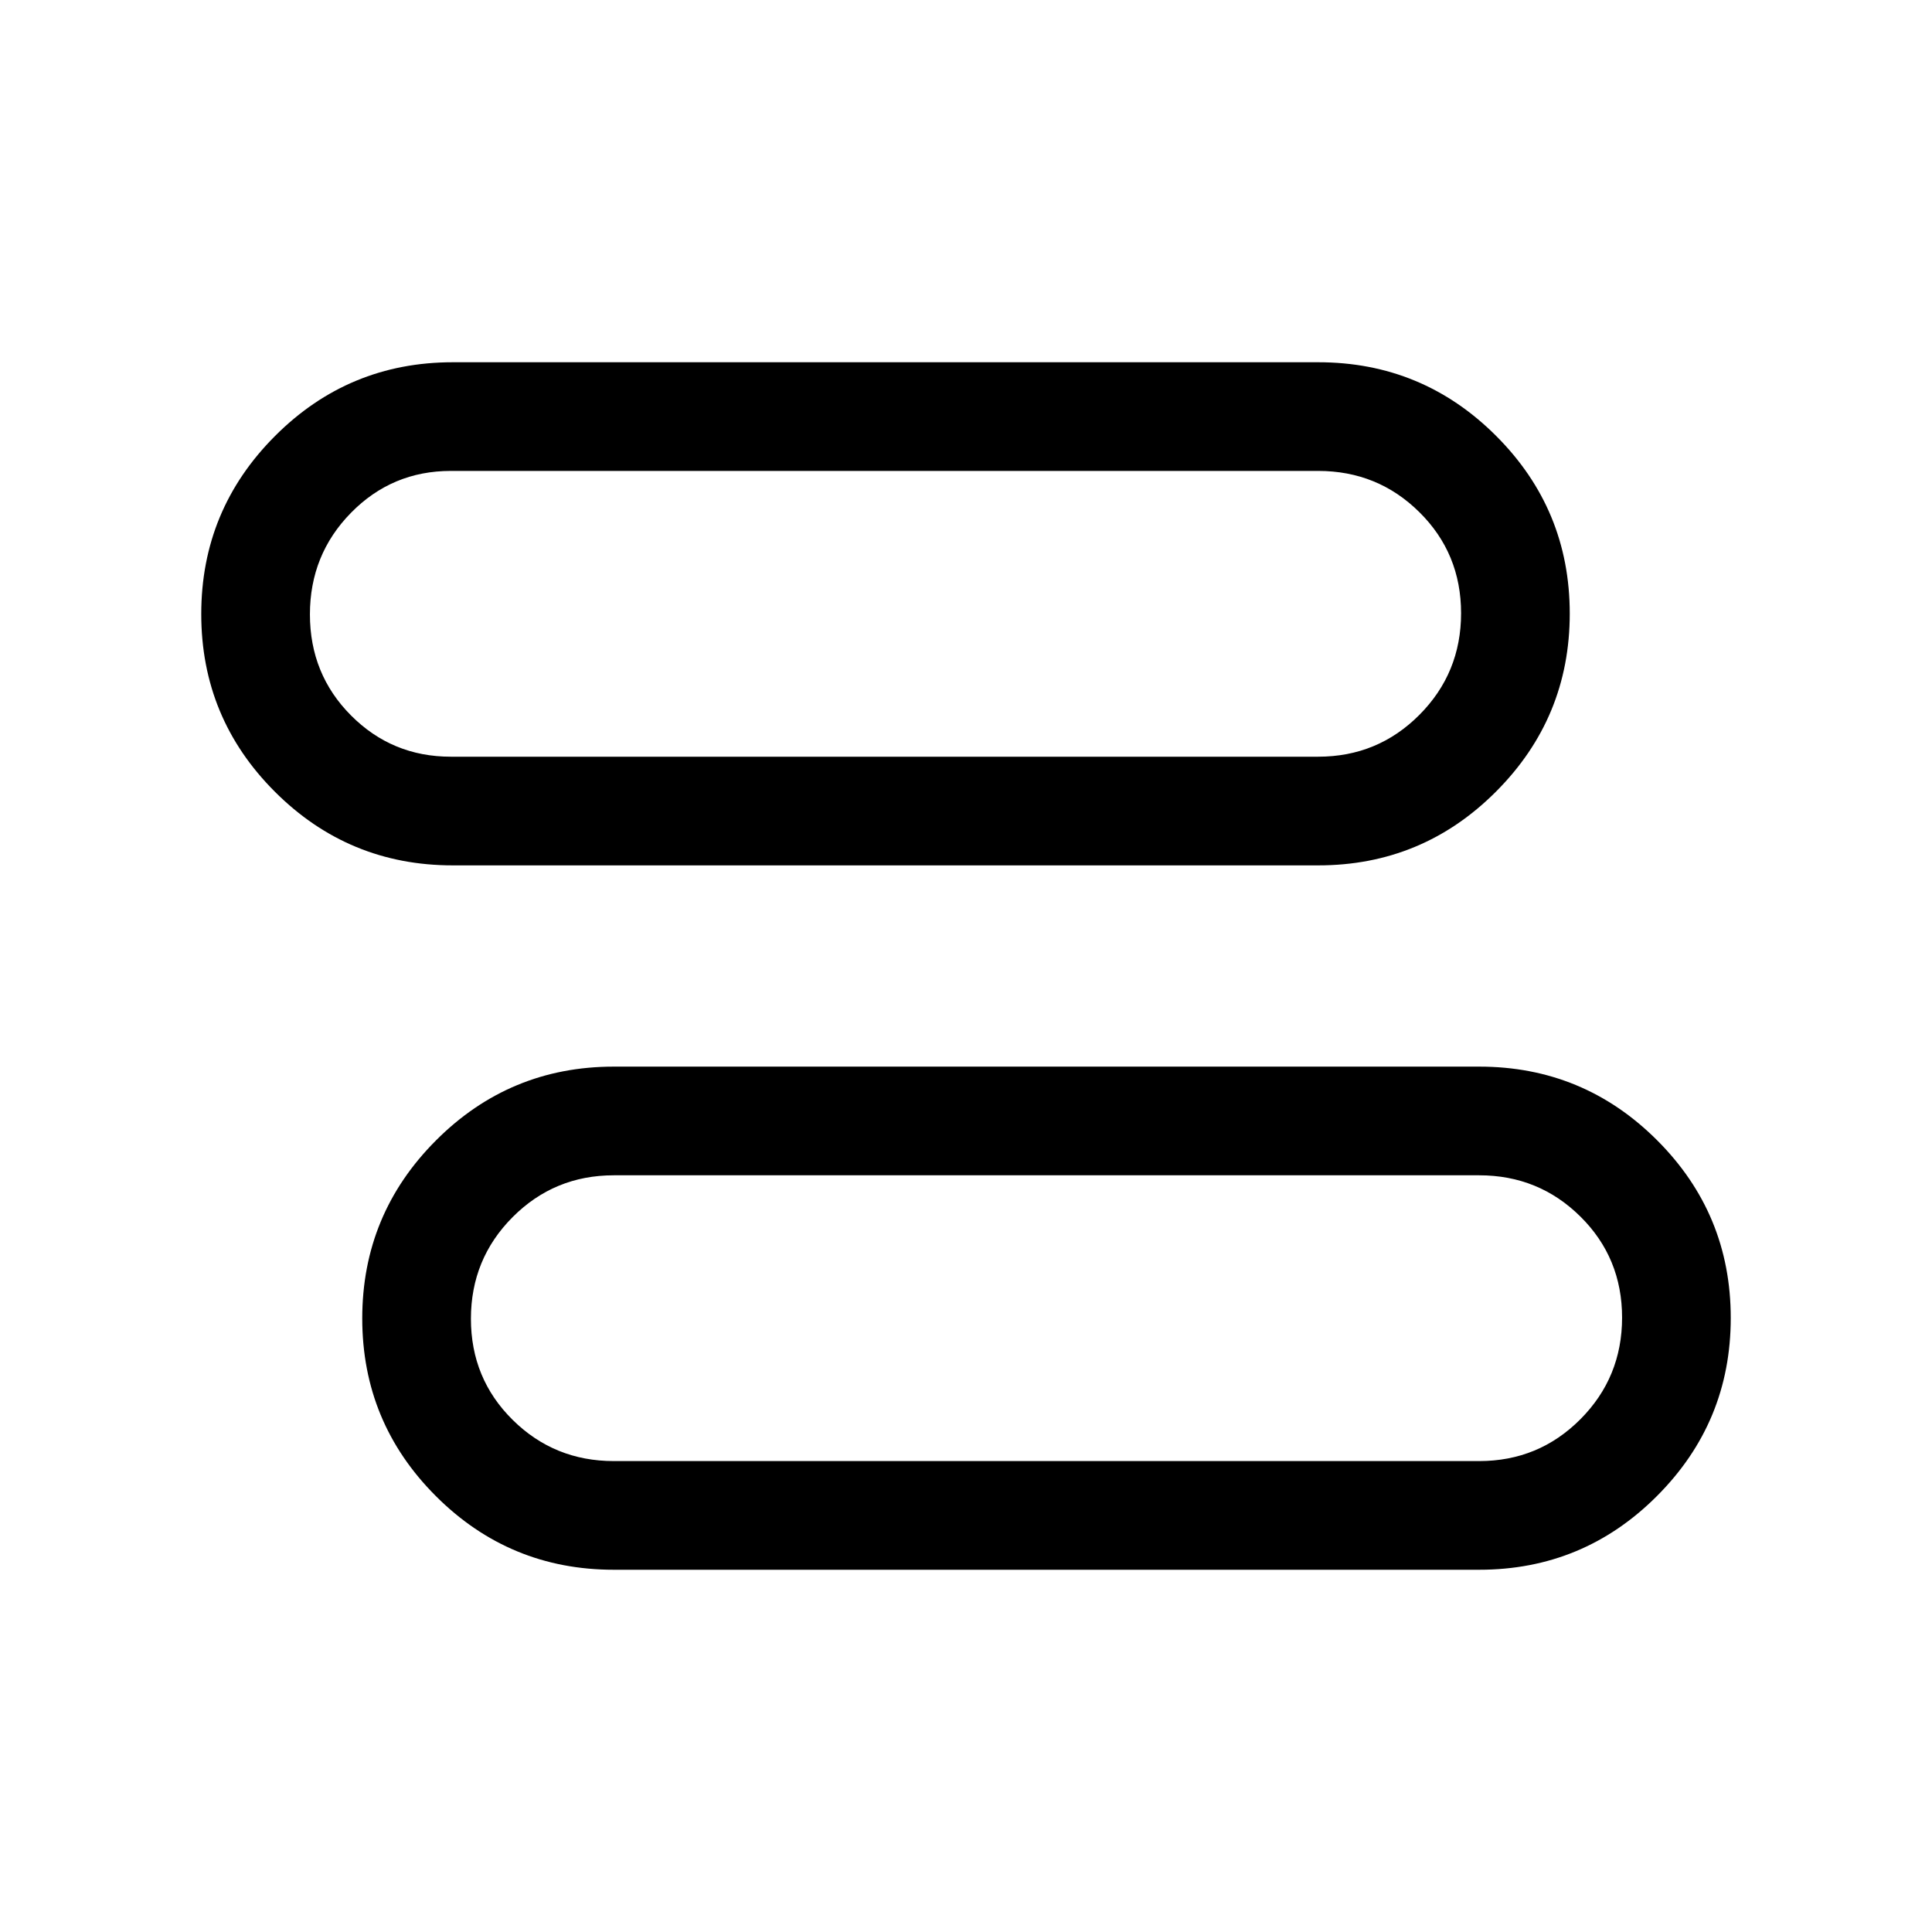 <svg xmlns="http://www.w3.org/2000/svg" height="24" viewBox="0 -960 960 960" width="24"><path d="M305-180q-51.79 0-88.39-36.57Q180-253.15 180-304.89q0-51.74 36.61-88.42Q253.21-430 305-430h430q51.79 0 88.39 36.57Q860-356.85 860-305.11q0 51.74-36.61 88.42Q786.79-180 735-180H305Zm0-54h430q29.58 0 50.29-20.79 20.71-20.8 20.71-50.5 0-29.71-20.71-50.21T735-376H305q-29.58 0-50.29 20.79-20.71 20.8-20.71 50.5 0 29.71 20.71 50.21T305-234Zm-80-296q-51.79 0-88.39-36.57Q100-603.15 100-654.89q0-51.74 36.61-88.42Q173.21-780 225-780h430q51.79 0 88.39 36.57Q780-706.85 780-655.11q0 51.74-36.61 88.42Q706.79-530 655-530H225Zm-1-54h431q29.58 0 50.29-20.79 20.71-20.8 20.71-50.5 0-29.71-20.71-50.21T655-726H224q-29.17 0-49.58 20.79-20.42 20.8-20.42 50.5 0 29.71 20.42 50.21Q194.83-584 224-584Zm296 279Zm-80-350Z"/></svg>